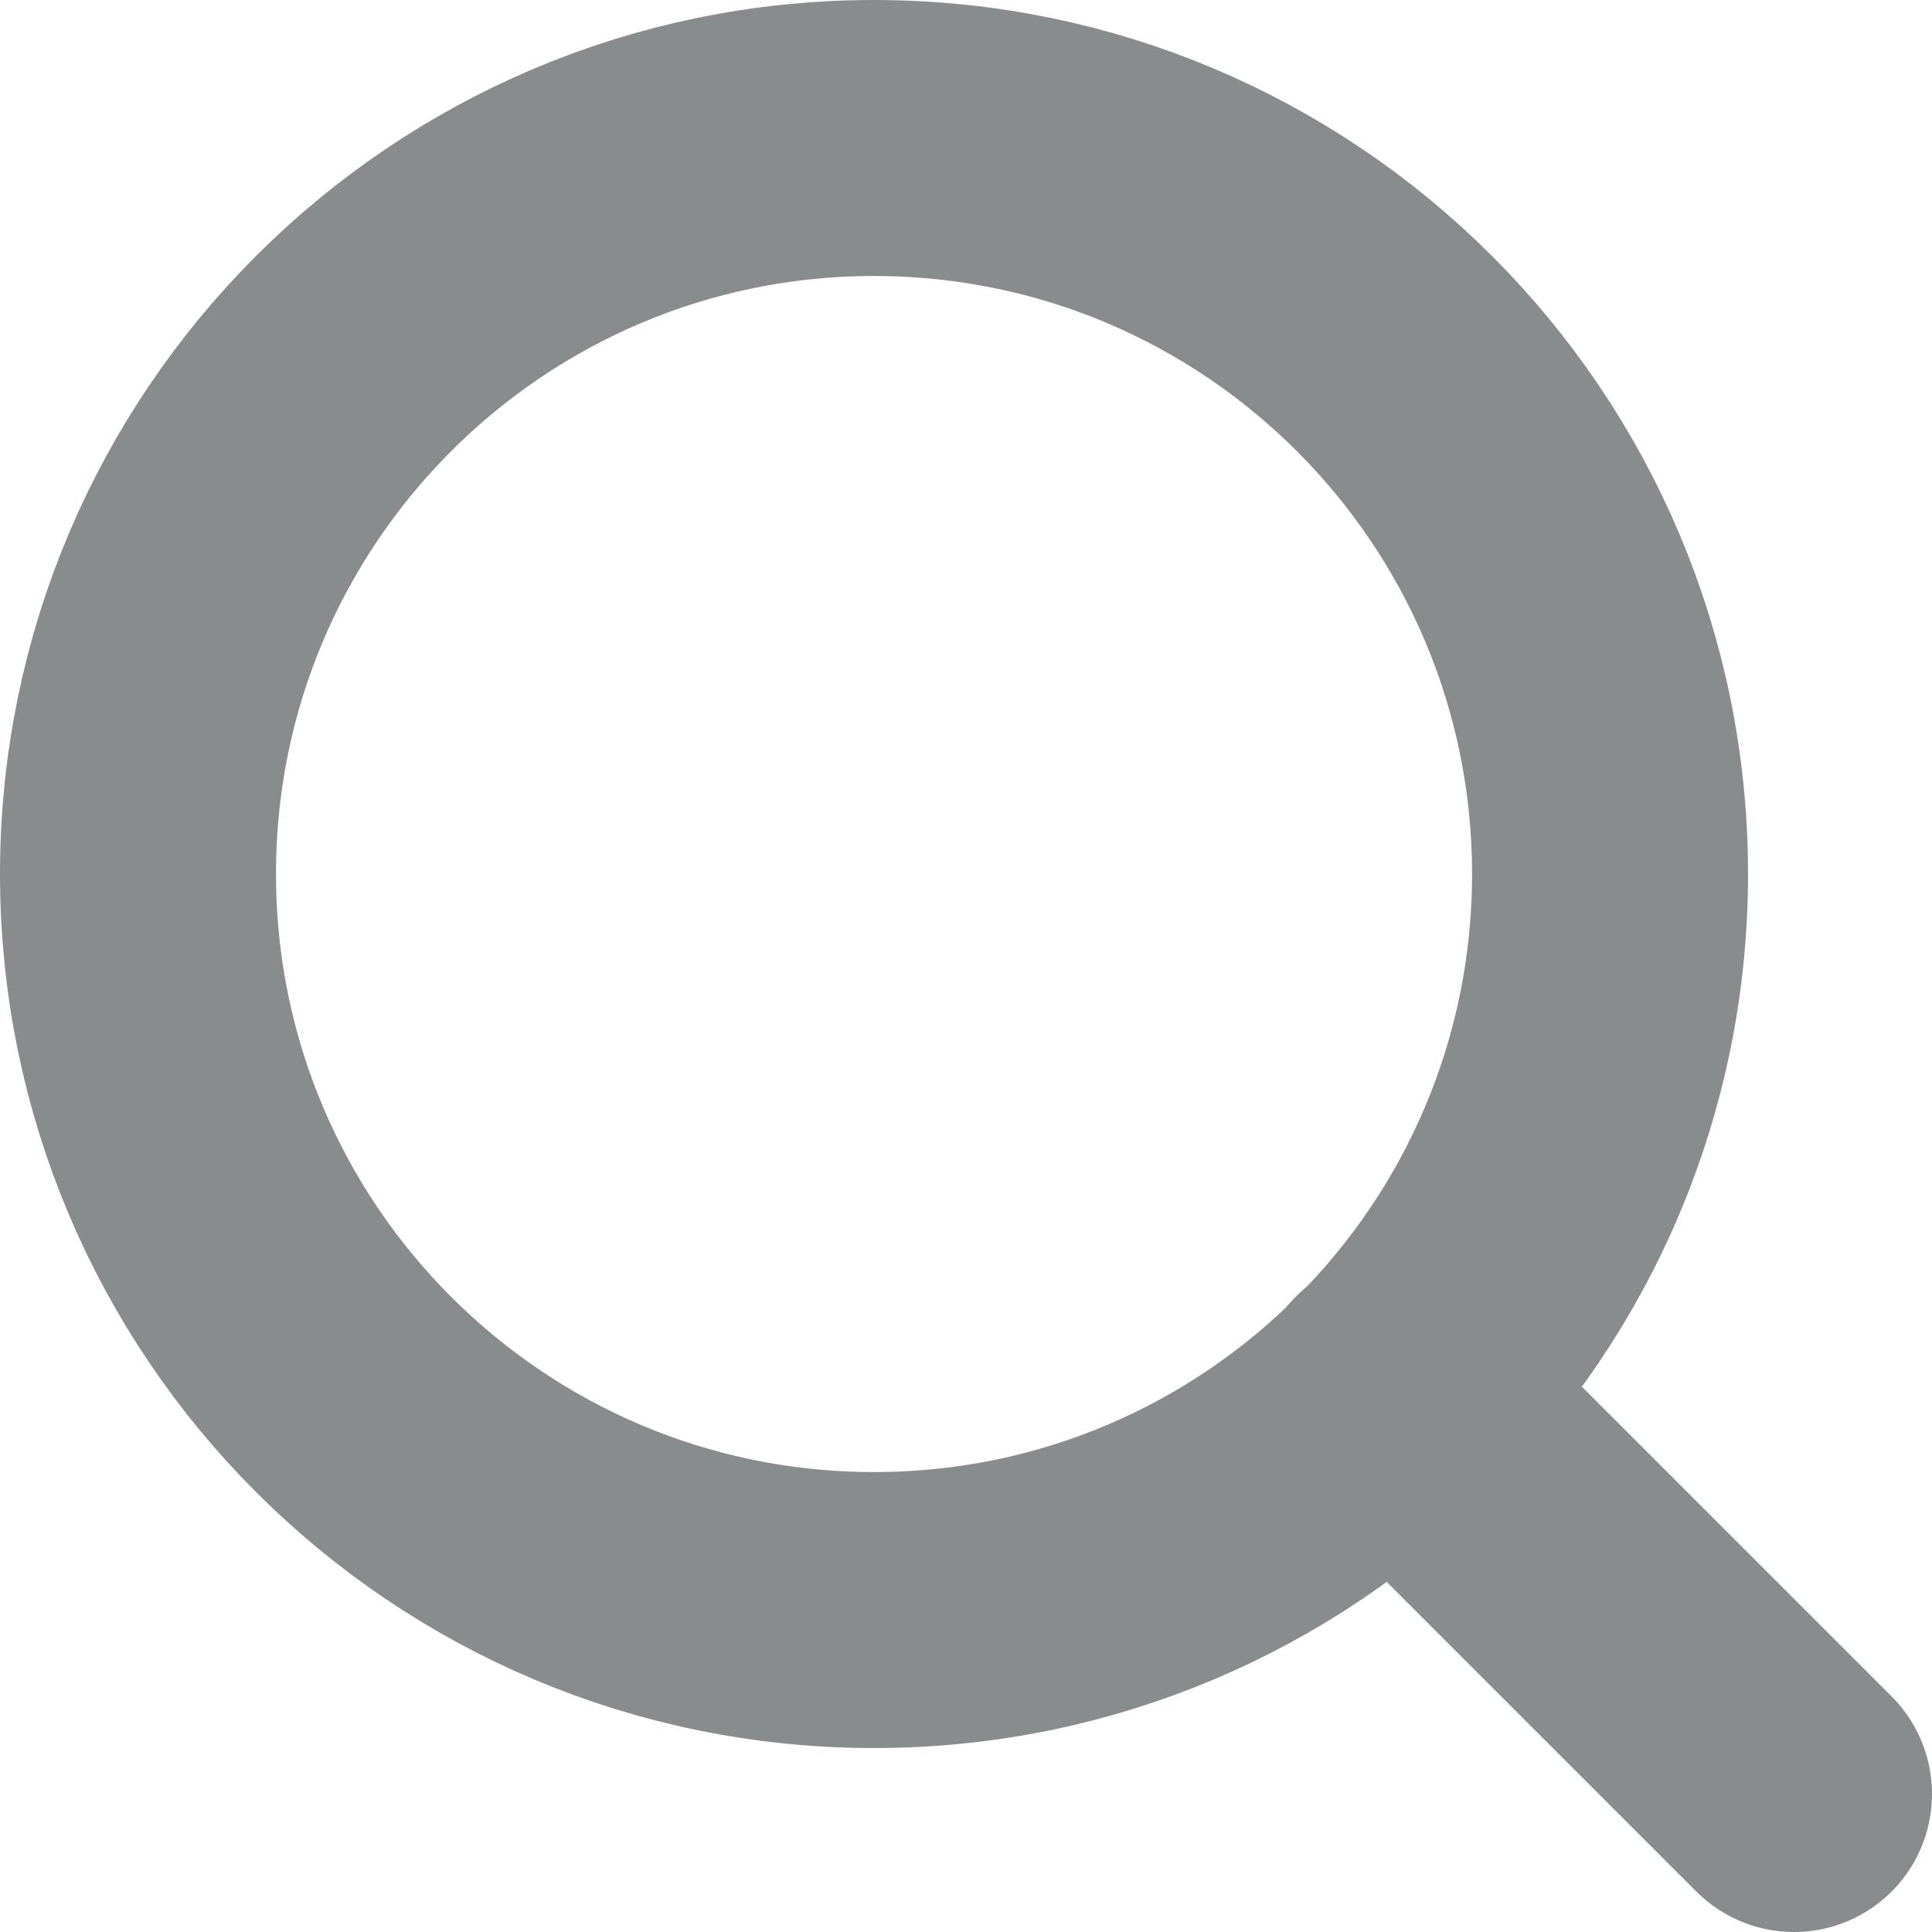<svg width="14" height="14" viewBox="0 0 14 14" fill="none" xmlns="http://www.w3.org/2000/svg">
<path d="M6.333 11.667C9.279 11.667 11.667 9.279 11.667 6.333C11.667 3.388 9.279 1 6.333 1C3.388 1 1 3.388 1 6.333C1 9.279 3.388 11.667 6.333 11.667Z" stroke="#898C8C" stroke-width="2" stroke-linecap="round" stroke-linejoin="round"/>
<path d="M13 13L10.1 10.1" stroke="#898C8C" stroke-width="2" stroke-linecap="round" stroke-linejoin="round"/>
</svg>
